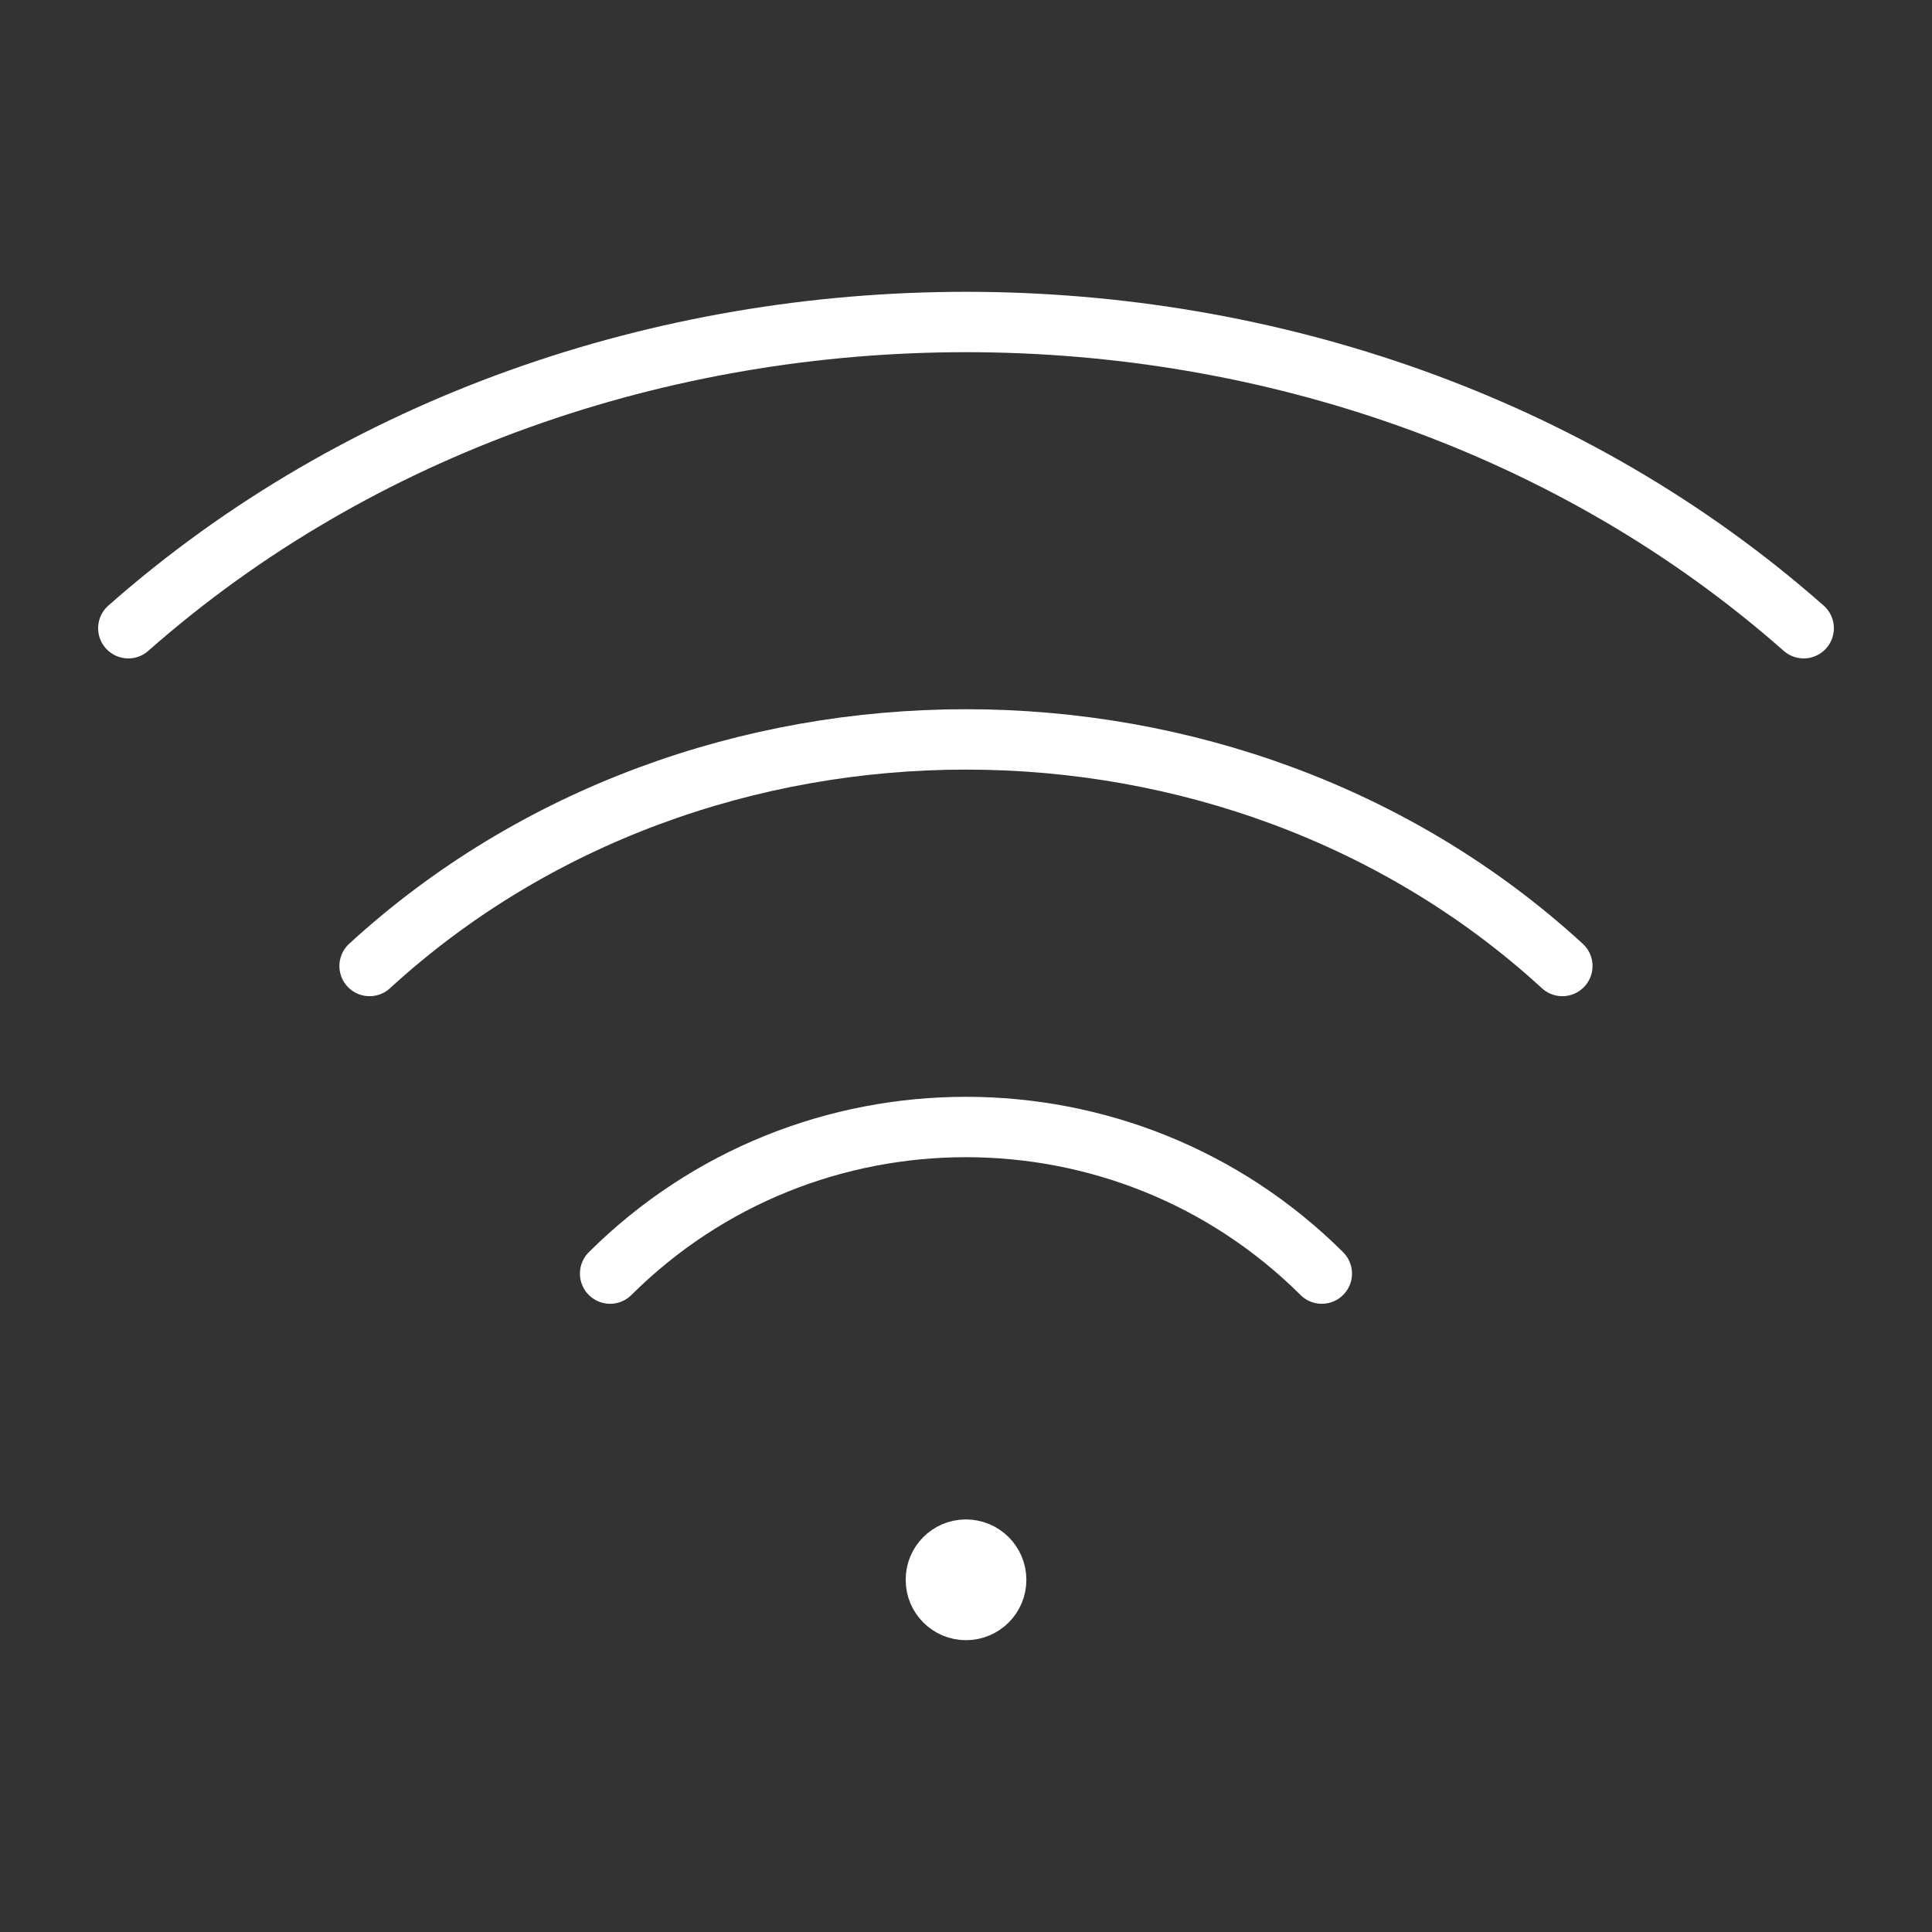 <svg width="48" height="48" viewBox="0 0 48 48" fill="none" xmlns="http://www.w3.org/2000/svg">
<rect x="0" y="0" width="48" height="48" fill="#333333" stroke="none"/>
<path d="M23.998 38.5C23.584 38.5 23.248 38.836 23.252 39.25C23.25 39.664 23.586 40 24 40C24.414 40 24.75 39.664 24.75 39.25C24.75 38.836 24.414 38.5 23.998 38.5" stroke="white" stroke-width="1.5" stroke-linecap="round" stroke-linejoin="round"/>
<path d="M9.182 24C17.366 16.494 30.632 16.494 38.816 24" stroke="white" stroke-width="1.5" stroke-linecap="round" stroke-linejoin="round"/>
<path d="M3.188 15.608C14.682 5.464 33.318 5.464 44.812 15.608" stroke="white" stroke-width="1.5" stroke-linecap="round" stroke-linejoin="round"/>
<path d="M15.158 31.642C20.04 26.786 27.958 26.786 32.84 31.642" stroke="white" stroke-width="1.5" stroke-linecap="round" stroke-linejoin="round"/>
</svg>

